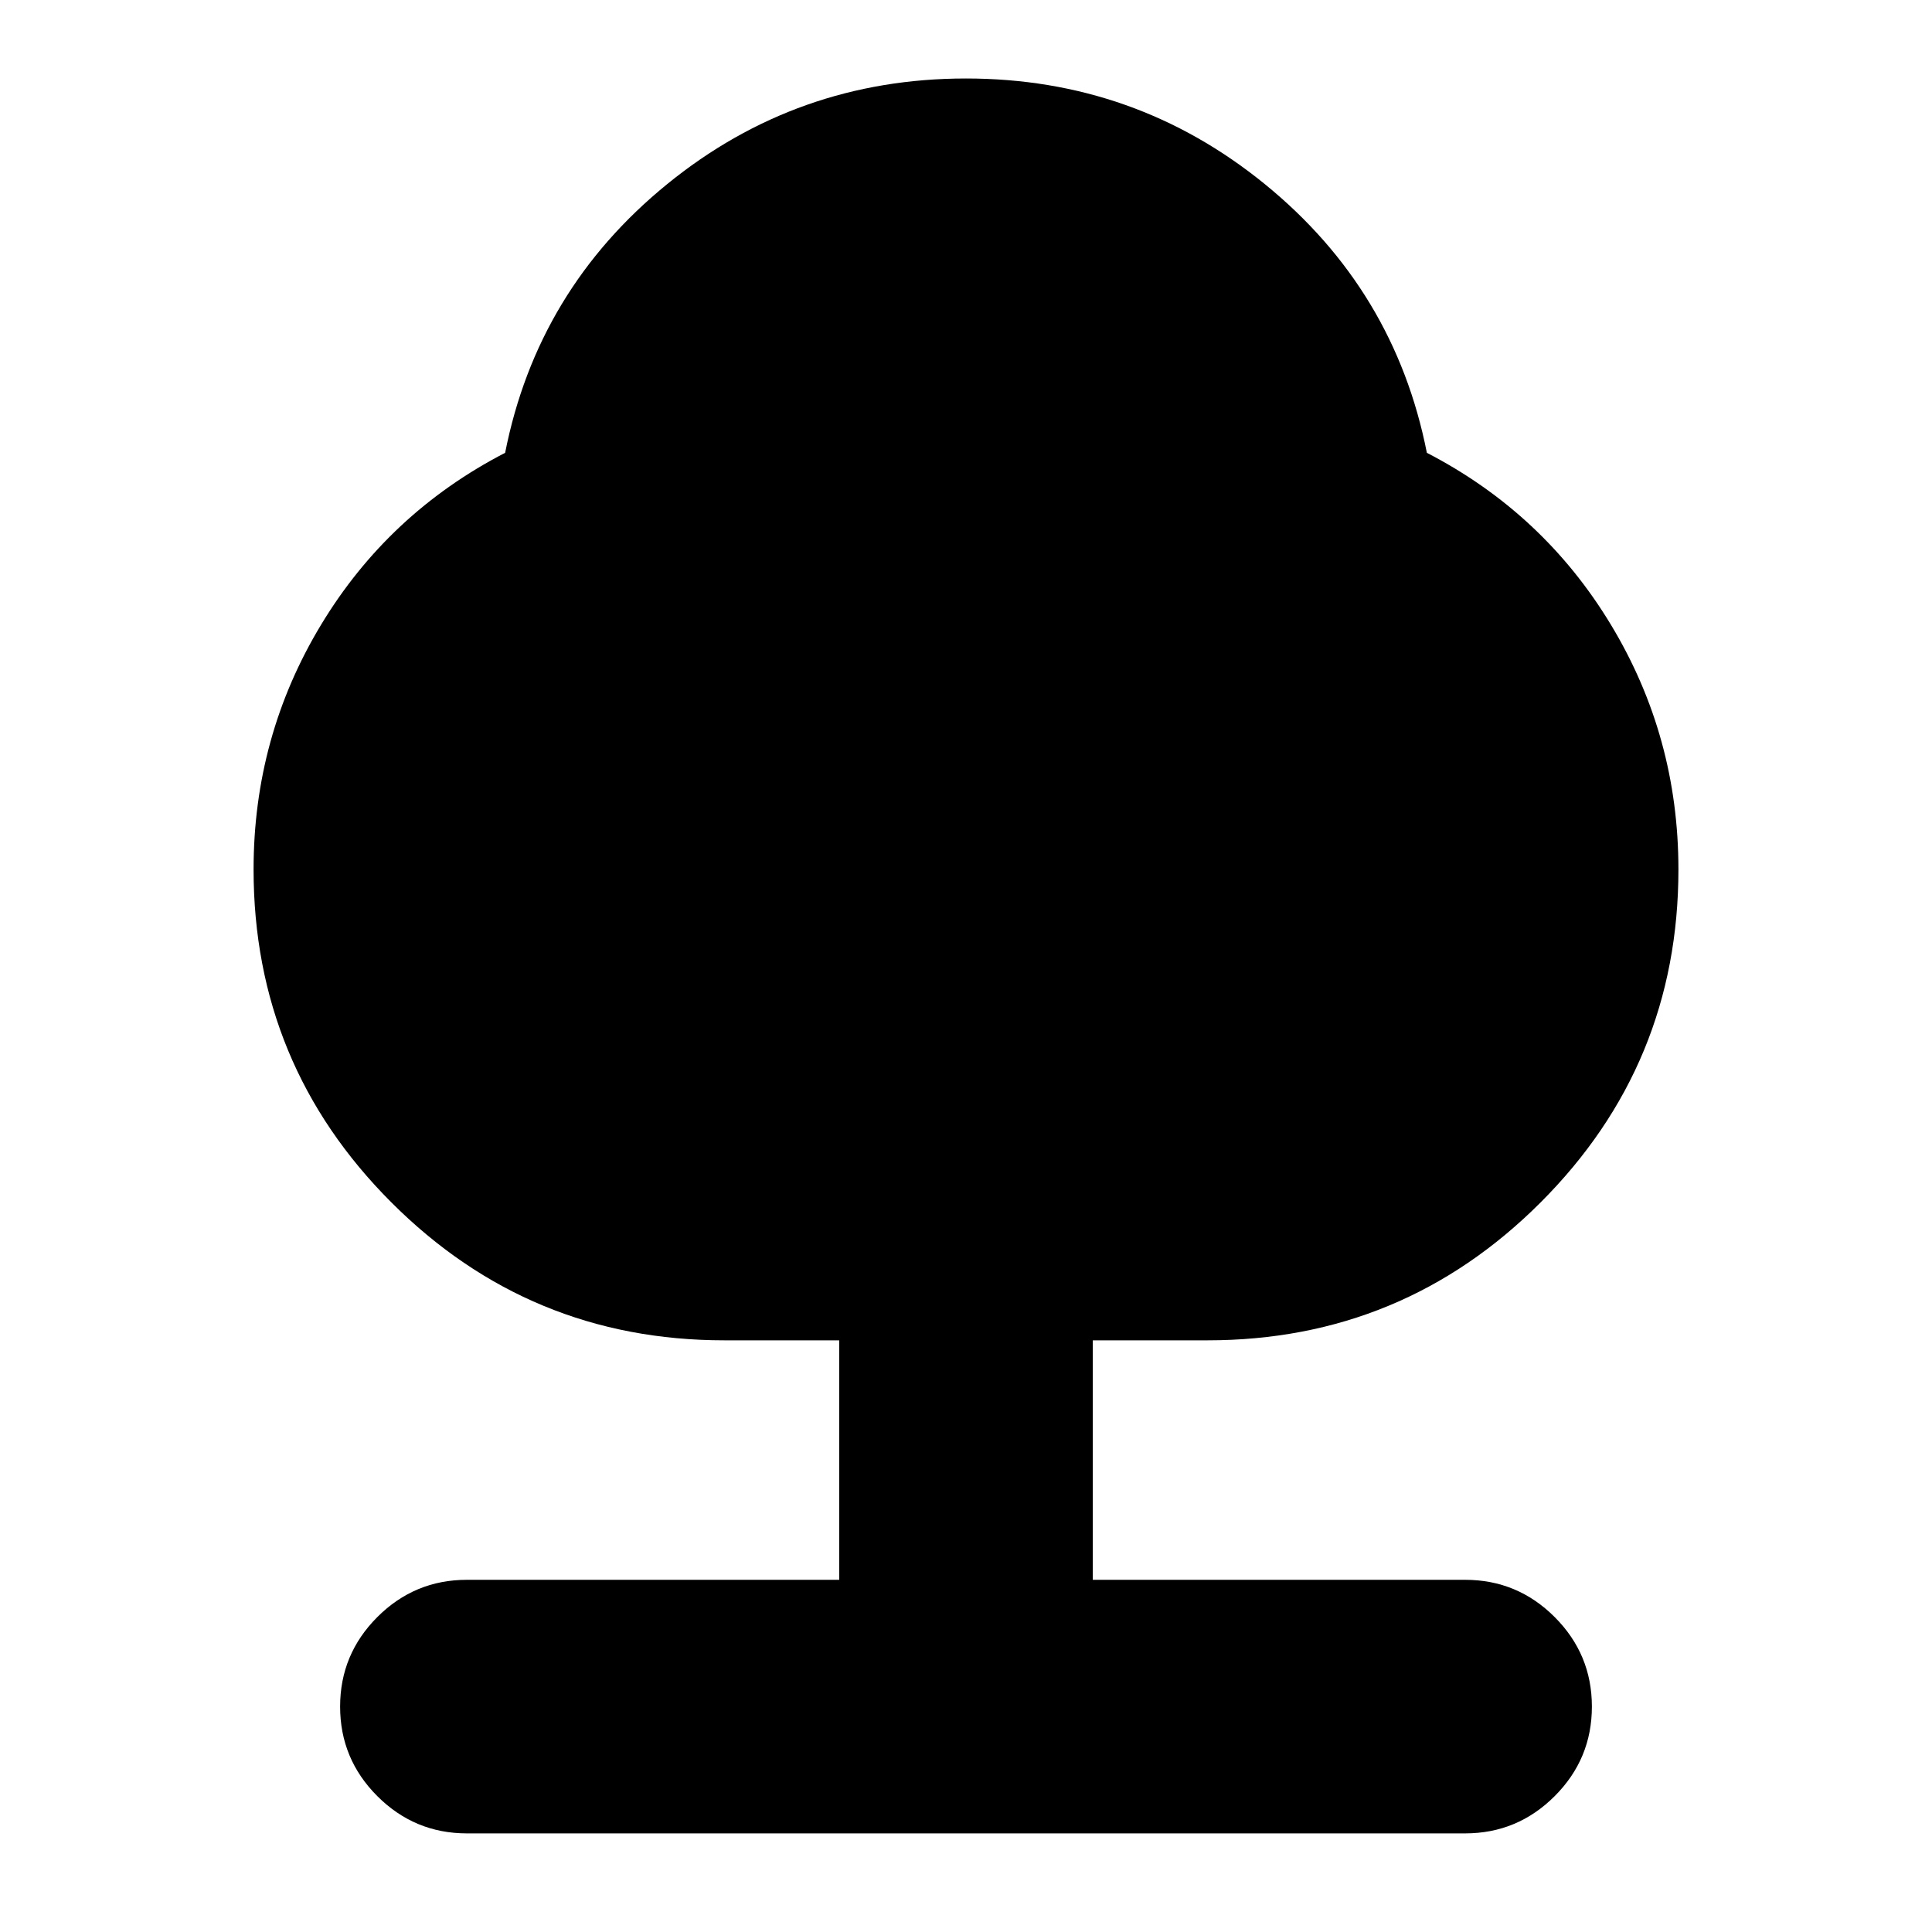 <svg xmlns="http://www.w3.org/2000/svg" height="24" viewBox="0 -960 960 960" width="24"><path d="M232-49q-26 0-44.5-18.5T169-112q0-26 18.5-44.5T232-175h185v-119h-57q-97 0-165.5-68.5T126-528q0-66 33.5-121.5T251-735q16-81 80.5-133.5T480-921q84 0 148.5 52.5T709-735q58 30 91.5 85.5T834-528q0 97-68.5 165.5T600-294h-57v119h185q26 0 44.5 18.5T791-112q0 26-18.5 44.5T728-49H232Z"/></svg>